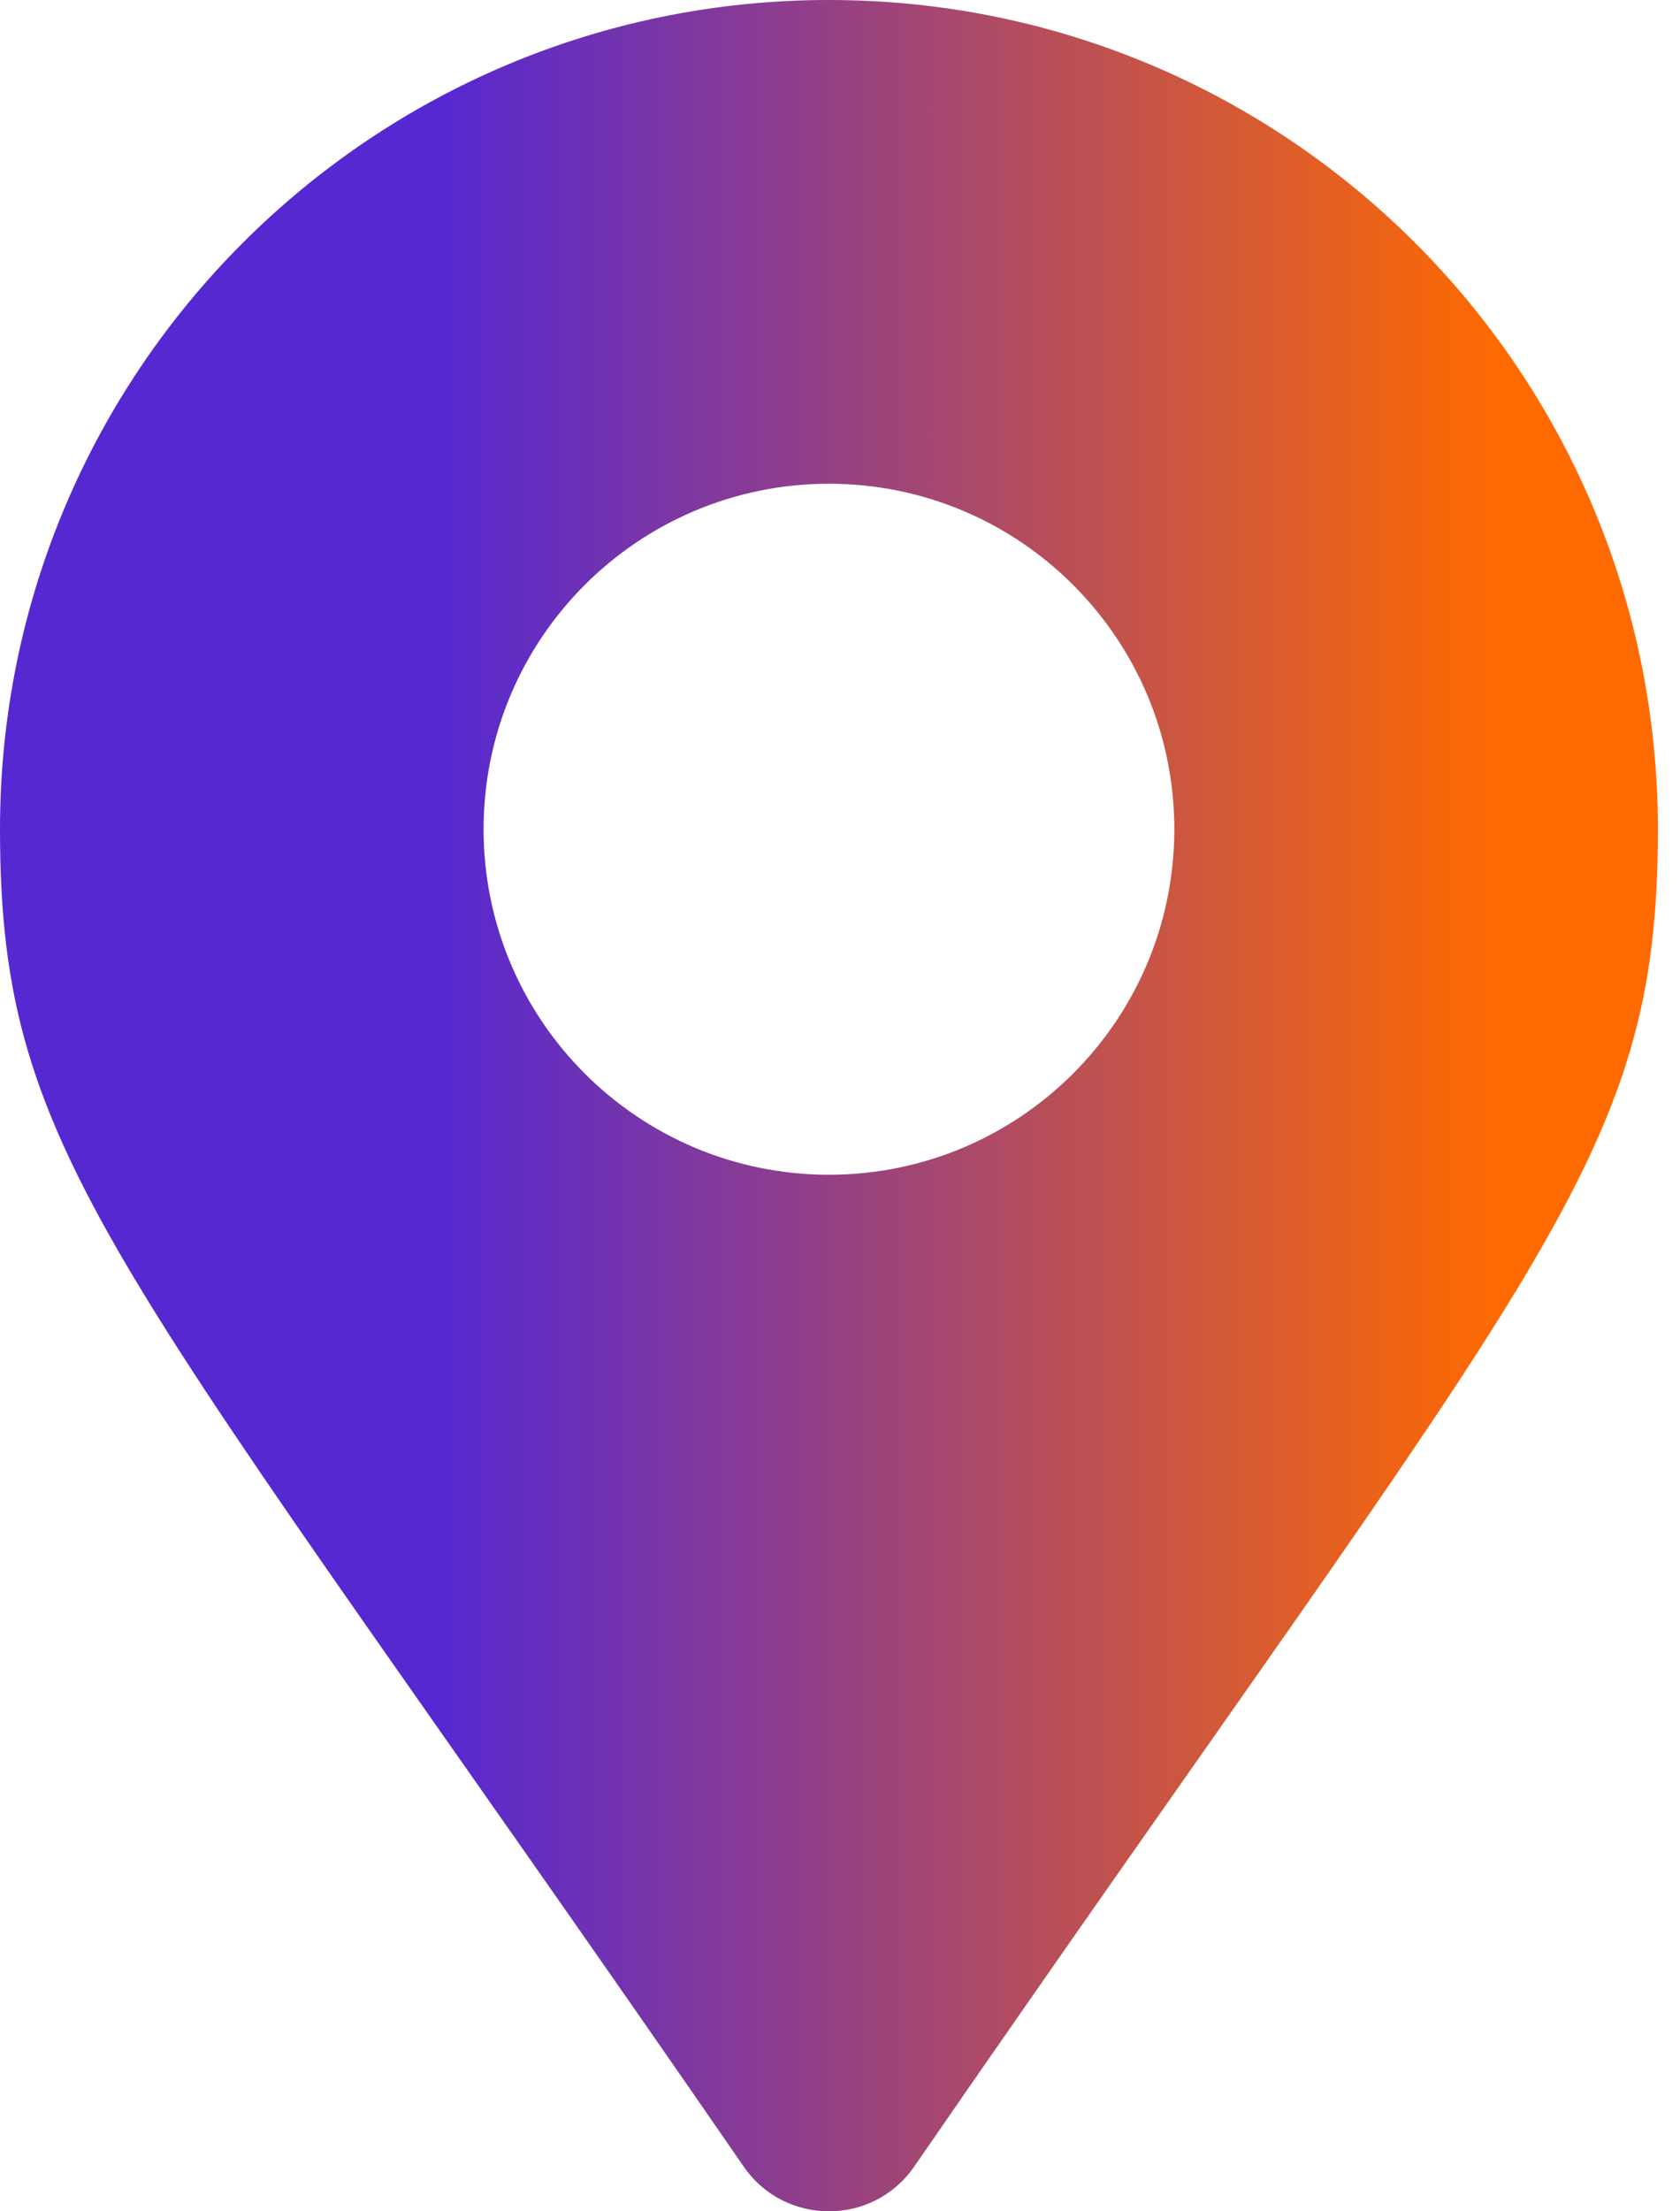 <svg width="19" height="25" viewBox="0 0 19 25" fill="none" xmlns="http://www.w3.org/2000/svg">
<path d="M8.412 24.496C1.317 14.21 0 13.155 0 9.375C0 4.197 4.197 0 9.375 0C14.553 0 18.75 4.197 18.75 9.375C18.75 13.155 17.433 14.21 10.338 24.496C9.873 25.168 8.877 25.168 8.412 24.496ZM9.375 13.281C11.532 13.281 13.281 11.532 13.281 9.375C13.281 7.218 11.532 5.469 9.375 5.469C7.218 5.469 5.469 7.218 5.469 9.375C5.469 11.532 7.218 13.281 9.375 13.281Z" fill="url(#paint0_linear_108_11)"/>
<defs>
<linearGradient id="paint0_linear_108_11" x1="-0.731" y1="12.5" x2="16.969" y2="12.5" gradientUnits="userSpaceOnUse">
<stop stop-color="#5628D2"/>
<stop offset="0.322" stop-color="#5628D2"/>
<stop offset="1" stop-color="#FF6A00"/>
</linearGradient>
</defs>
</svg>
